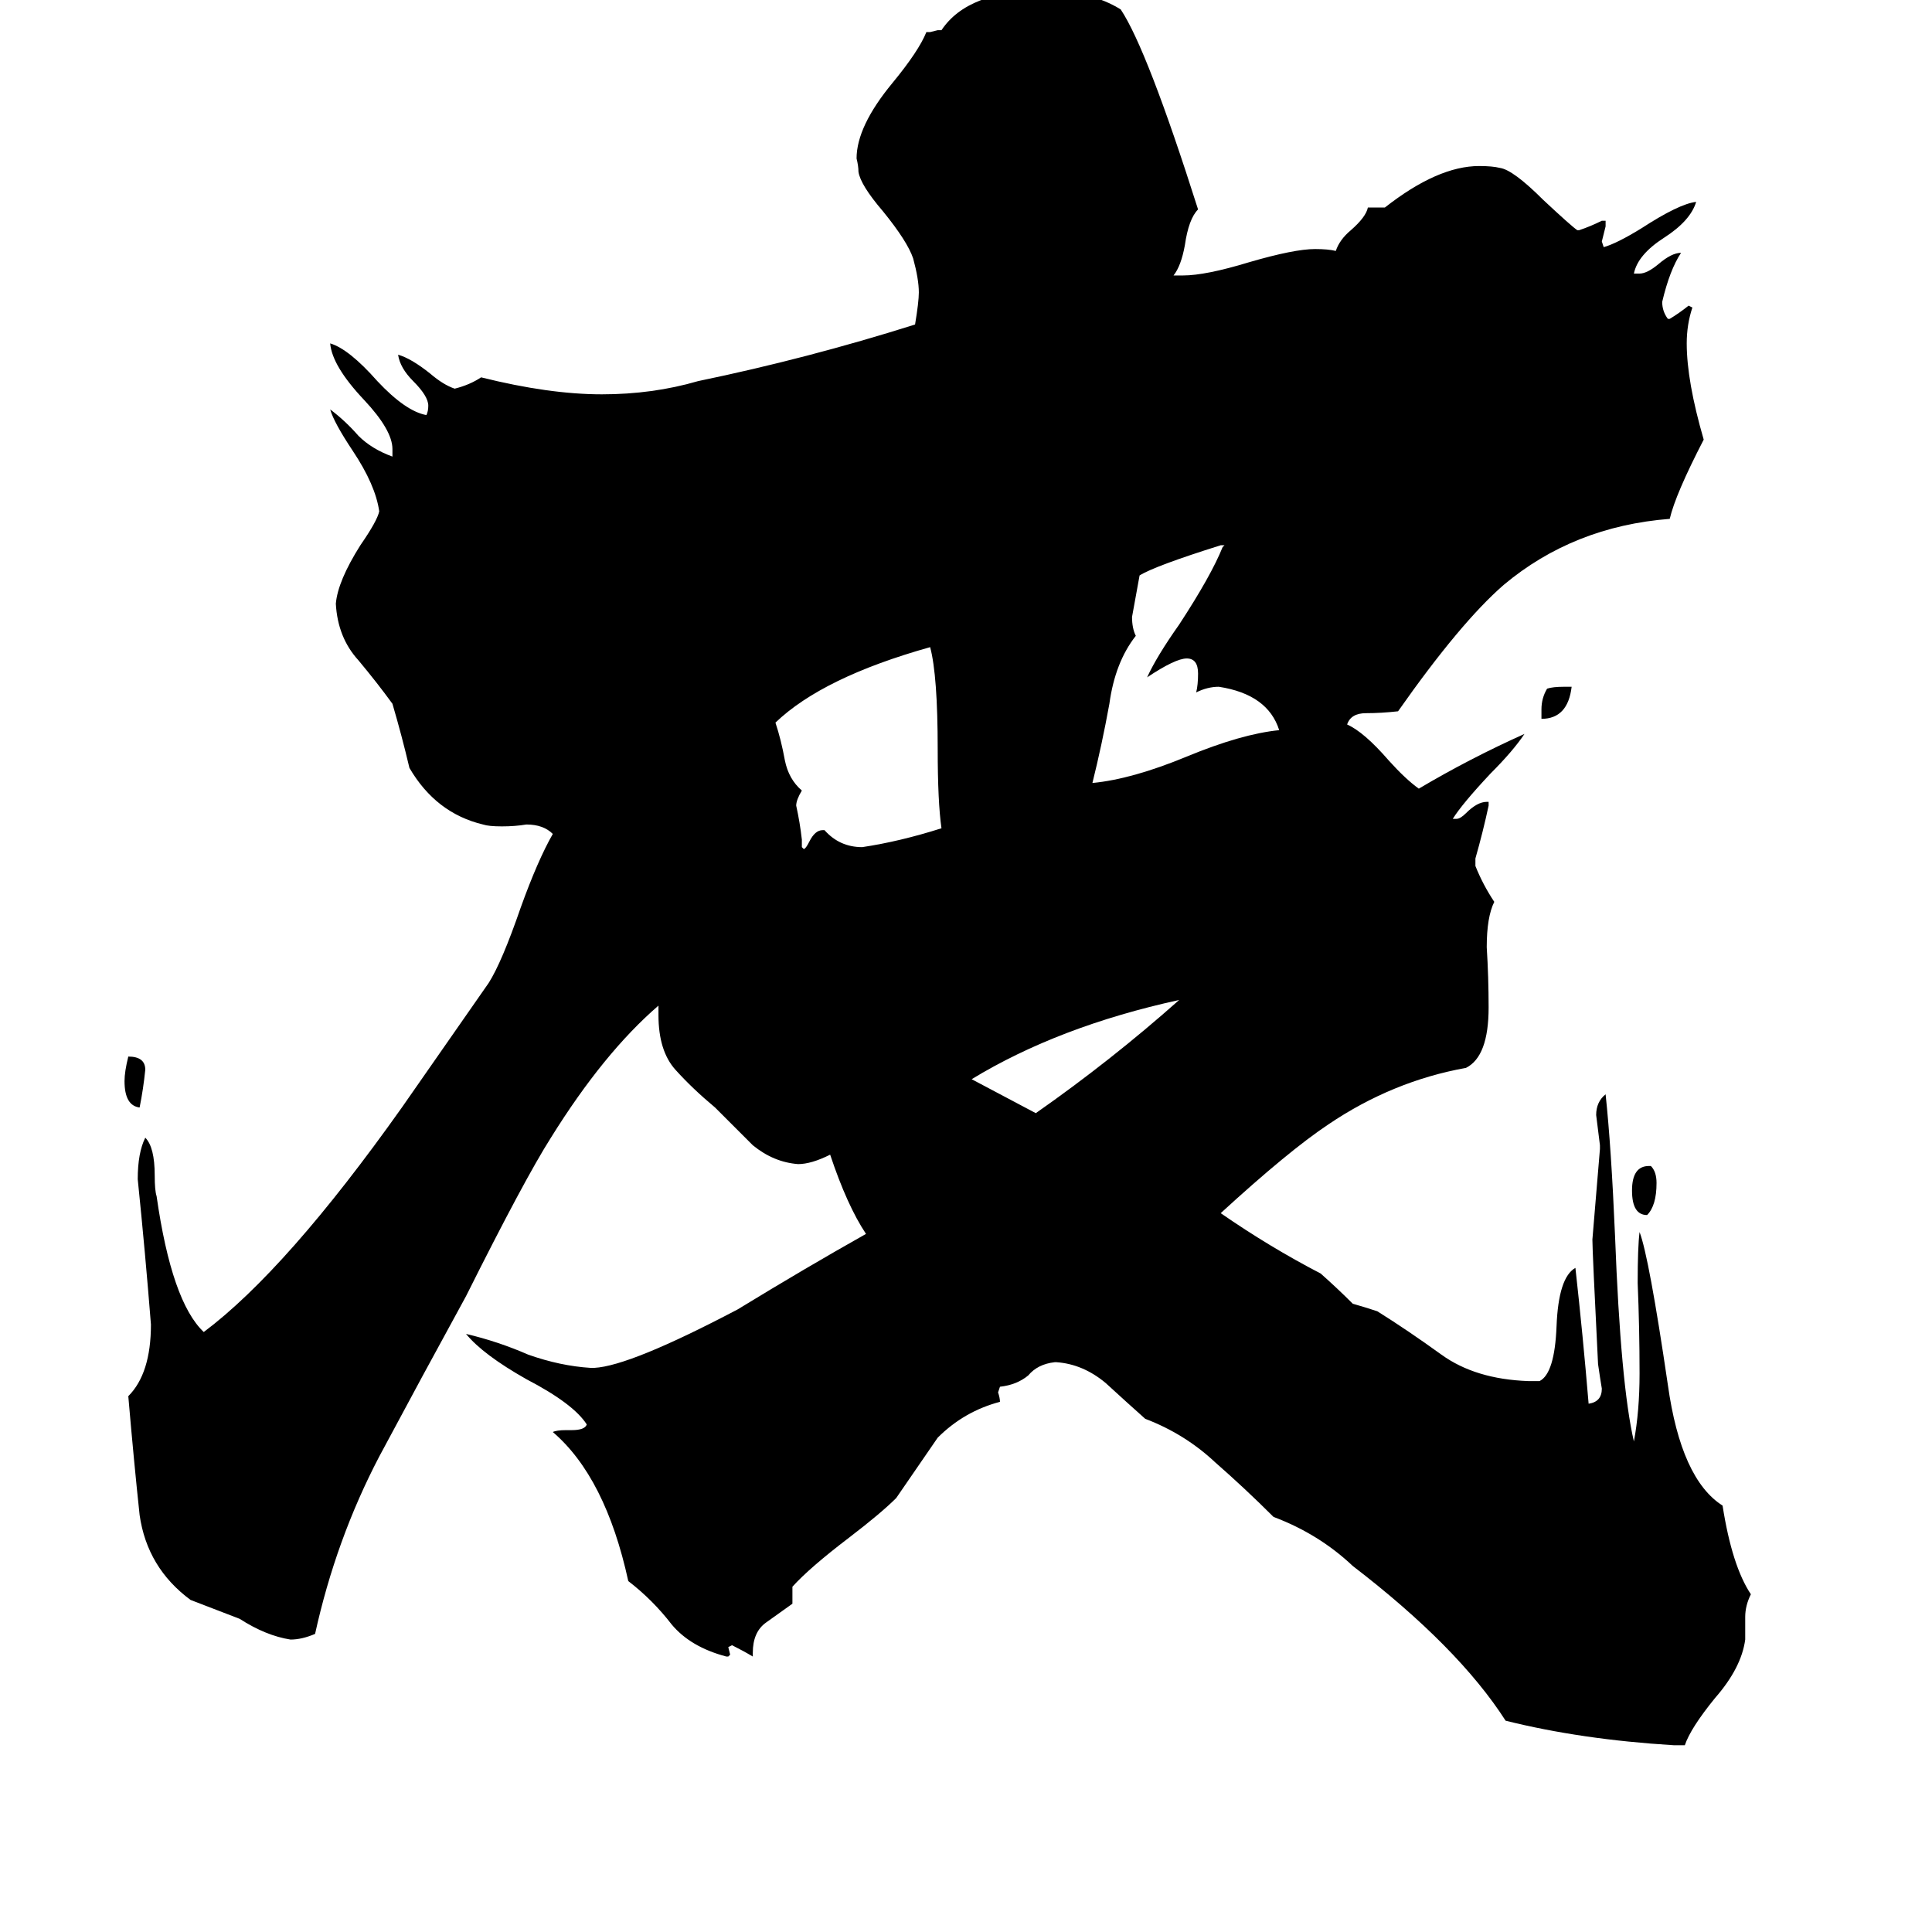 <svg xmlns="http://www.w3.org/2000/svg" viewBox="0 -800 1024 1024">
	<path fill="#000000" d="M817 -419V-424Q817 -430 820 -435Q823 -436 829 -436H833Q831 -419 817 -419ZM74 -213Q66 -214 66 -227Q66 -232 68 -240Q77 -240 77 -233Q76 -223 74 -213ZM874 -182H875Q878 -179 878 -173Q878 -161 873 -156Q865 -156 865 -169Q865 -182 874 -182ZM625 -270Q561 -256 515 -228Q532 -219 549 -210Q589 -238 625 -270ZM649 -511H647Q612 -500 604 -495Q602 -484 600 -473Q600 -467 602 -463Q591 -449 588 -427Q584 -405 579 -385Q600 -387 629 -399Q658 -411 678 -413Q672 -432 646 -436Q640 -436 634 -433Q635 -437 635 -443Q635 -451 629 -451Q623 -451 608 -441Q613 -452 625 -469Q642 -495 648 -510ZM436 -360H437Q445 -351 457 -351Q477 -354 499 -361Q497 -375 497 -403Q497 -442 493 -457Q436 -441 411 -417Q414 -408 416 -397Q418 -387 425 -381Q422 -376 422 -373Q424 -364 425 -355V-351L426 -350Q427 -350 429 -354Q432 -360 436 -360ZM893 125H887Q838 122 798 112Q773 73 717 30Q699 13 675 4Q660 -11 644 -25Q628 -40 607 -48Q598 -56 586 -67Q574 -77 560 -78H559Q550 -77 545 -71Q539 -66 530 -65L529 -62Q530 -59 530 -57Q511 -52 497 -38Q486 -22 475 -6Q467 2 450 15Q429 31 420 41V50Q413 55 406 60Q399 65 399 76V78Q394 75 388 72L386 73L387 77L386 78H385Q366 73 356 61Q346 48 333 38Q321 -17 293 -41Q295 -42 300 -42H303Q310 -42 311 -45Q304 -56 279 -69Q256 -82 247 -93Q264 -89 280 -82Q297 -76 313 -75H315Q334 -76 391 -106Q427 -128 459 -146Q449 -161 440 -188Q430 -183 423 -183Q410 -184 399 -193Q389 -203 379 -213Q367 -223 358 -233Q349 -243 349 -262V-267Q320 -242 292 -197Q278 -175 247 -113Q224 -71 201 -28Q178 16 167 66Q160 69 154 69Q141 67 127 58Q114 53 101 48Q78 31 74 3Q71 -25 68 -60Q80 -72 80 -98Q77 -136 73 -175Q73 -189 77 -197Q82 -192 82 -177Q82 -169 83 -166Q91 -110 108 -94Q152 -127 213 -213Q236 -246 259 -279Q266 -290 276 -319Q285 -344 293 -358Q288 -363 279 -363Q273 -362 266 -362Q259 -362 256 -363Q231 -369 217 -393Q213 -410 208 -427Q200 -438 190 -450Q179 -462 178 -480Q179 -492 191 -511Q200 -524 201 -529Q199 -543 187 -561Q177 -576 175 -583Q183 -577 190 -569Q197 -562 208 -558V-562Q208 -572 193 -588Q176 -606 175 -618Q185 -615 200 -598Q215 -582 226 -580Q227 -582 227 -585Q227 -590 219 -598Q212 -605 211 -612Q218 -610 228 -602Q235 -596 241 -594Q249 -596 255 -600Q291 -591 319 -591Q346 -591 370 -598Q428 -610 485 -628Q487 -640 487 -645Q487 -652 484 -663Q481 -672 468 -688Q456 -702 455 -709Q455 -712 454 -716Q454 -733 473 -756Q487 -773 491 -783H493L497 -784H499Q513 -805 553 -805Q578 -805 594 -795Q608 -774 635 -689Q630 -684 628 -670Q626 -659 622 -654H627Q639 -654 662 -661Q686 -668 697 -668Q704 -668 708 -667Q710 -673 716 -678Q724 -685 725 -690H734Q762 -712 784 -712Q791 -712 795 -711Q802 -710 818 -694Q833 -680 836 -678H837Q843 -680 849 -683H851V-680Q850 -676 849 -672L850 -669Q857 -671 870 -679Q890 -692 899 -693Q896 -683 882 -674Q868 -665 866 -655H869Q873 -655 879 -660Q886 -666 891 -666Q885 -657 881 -640Q881 -635 884 -631H885Q890 -634 895 -638L897 -637Q894 -628 894 -618Q894 -598 903 -567Q888 -538 885 -525Q834 -521 797 -490Q774 -470 741 -423Q732 -422 724 -422Q716 -422 714 -416Q723 -412 736 -397Q745 -387 752 -382Q779 -398 808 -411Q802 -402 790 -390Q775 -374 770 -366H772Q774 -366 777 -369Q783 -375 788 -375H789V-373Q786 -359 782 -345V-341Q786 -331 792 -322Q788 -314 788 -298Q789 -282 789 -266Q789 -240 777 -234Q738 -227 704 -204Q683 -190 647 -157Q673 -139 700 -125Q709 -117 717 -109Q724 -107 730 -105Q746 -95 764 -82Q782 -69 810 -68H816Q824 -72 825 -97Q826 -123 835 -128Q839 -92 842 -56Q849 -57 849 -64Q848 -70 847 -77Q844 -137 844 -143Q846 -167 848 -191V-193Q847 -201 846 -209Q846 -216 851 -220Q854 -192 856 -145Q859 -66 866 -36Q869 -52 869 -72Q869 -96 868 -120Q868 -139 869 -147Q874 -134 884 -66Q891 -16 913 -2Q918 30 928 45Q925 51 925 57V69Q923 84 909 100Q896 116 893 125Z"/>
</svg>